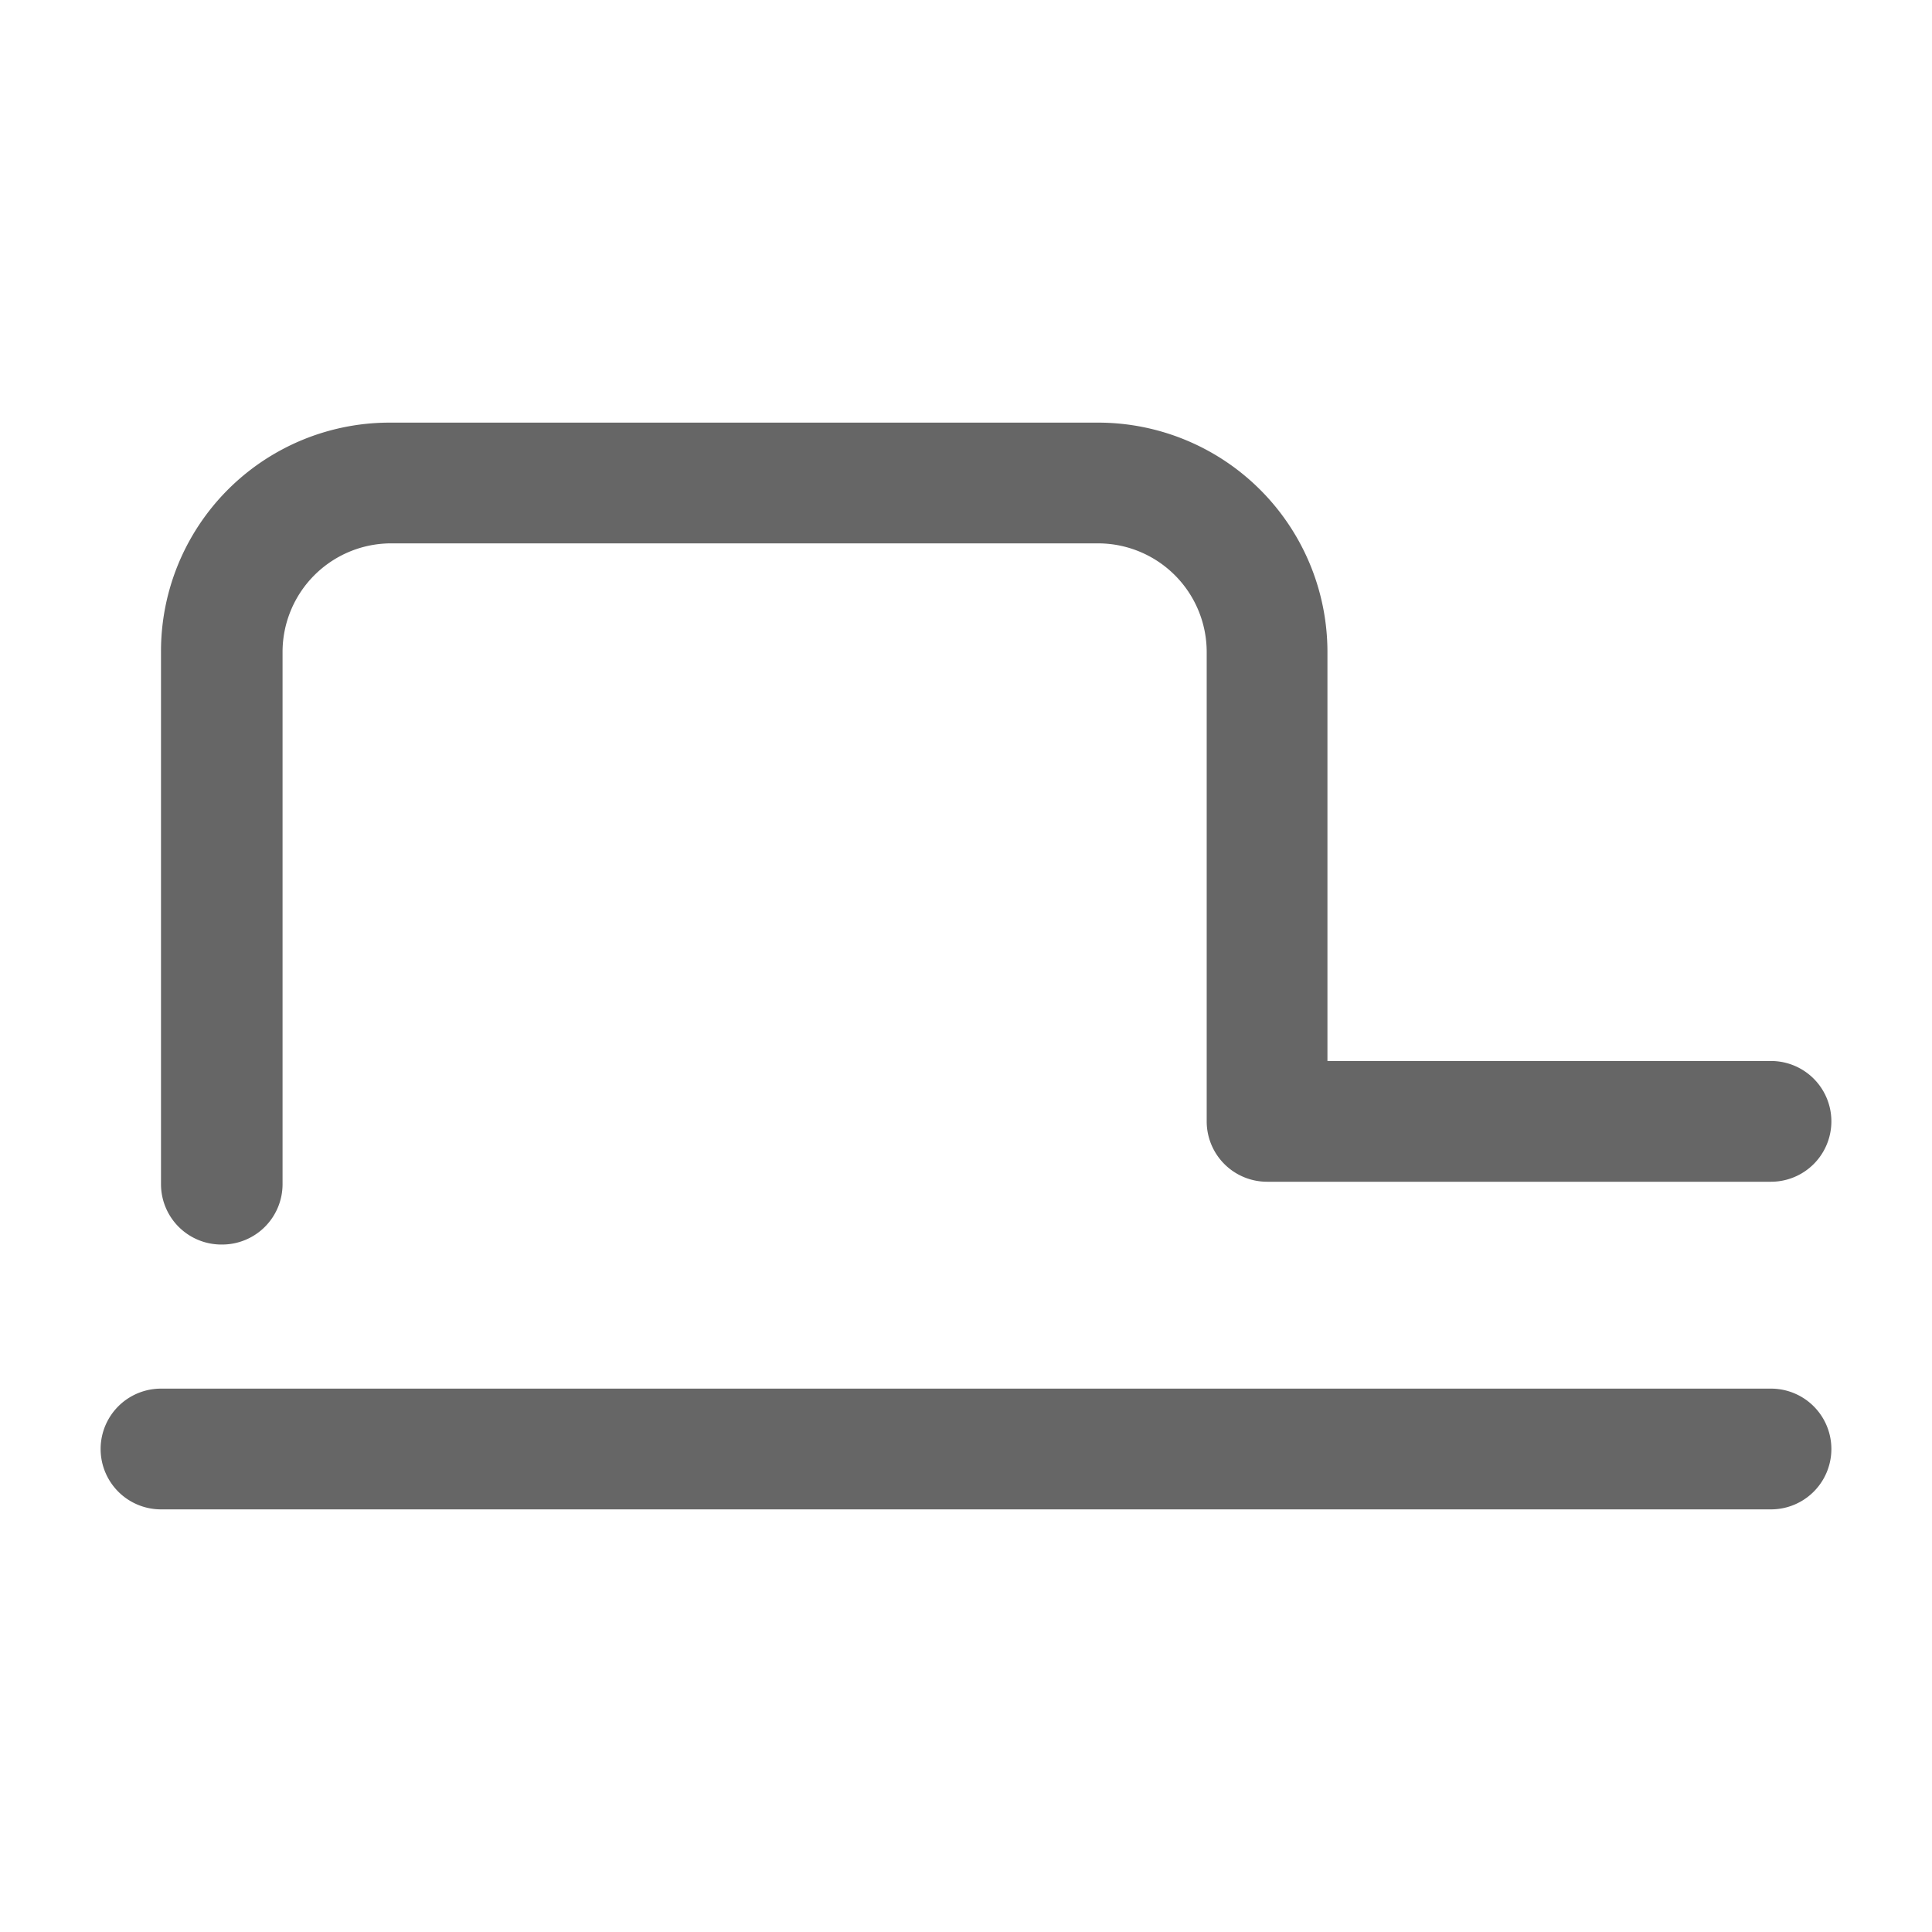 <?xml version="1.0" standalone="no"?><!DOCTYPE svg PUBLIC "-//W3C//DTD SVG 1.1//EN" "http://www.w3.org/Graphics/SVG/1.1/DTD/svg11.dtd"><svg class="icon" width="128px" height="128.00px" viewBox="0 0 1024 1024" version="1.1" xmlns="http://www.w3.org/2000/svg"><path fill="#666666" d="M117.76 659.627a32 32 0 0 1-32.427-32V345.6a121.173 121.173 0 0 1 121.173-121.6h375.893a121.6 121.6 0 0 1 121.173 121.6v216.747H938.667a32 32 0 0 1 0 64h-267.093a32 32 0 0 1-32-32V345.6a57.6 57.6 0 0 0-57.173-57.6H206.507A57.6 57.6 0 0 0 149.76 345.6v282.027a32 32 0 0 1-32 32zM938.667 800H85.333a32 32 0 0 1 0-64h853.333a32 32 0 0 1 0 64z" /></svg>
